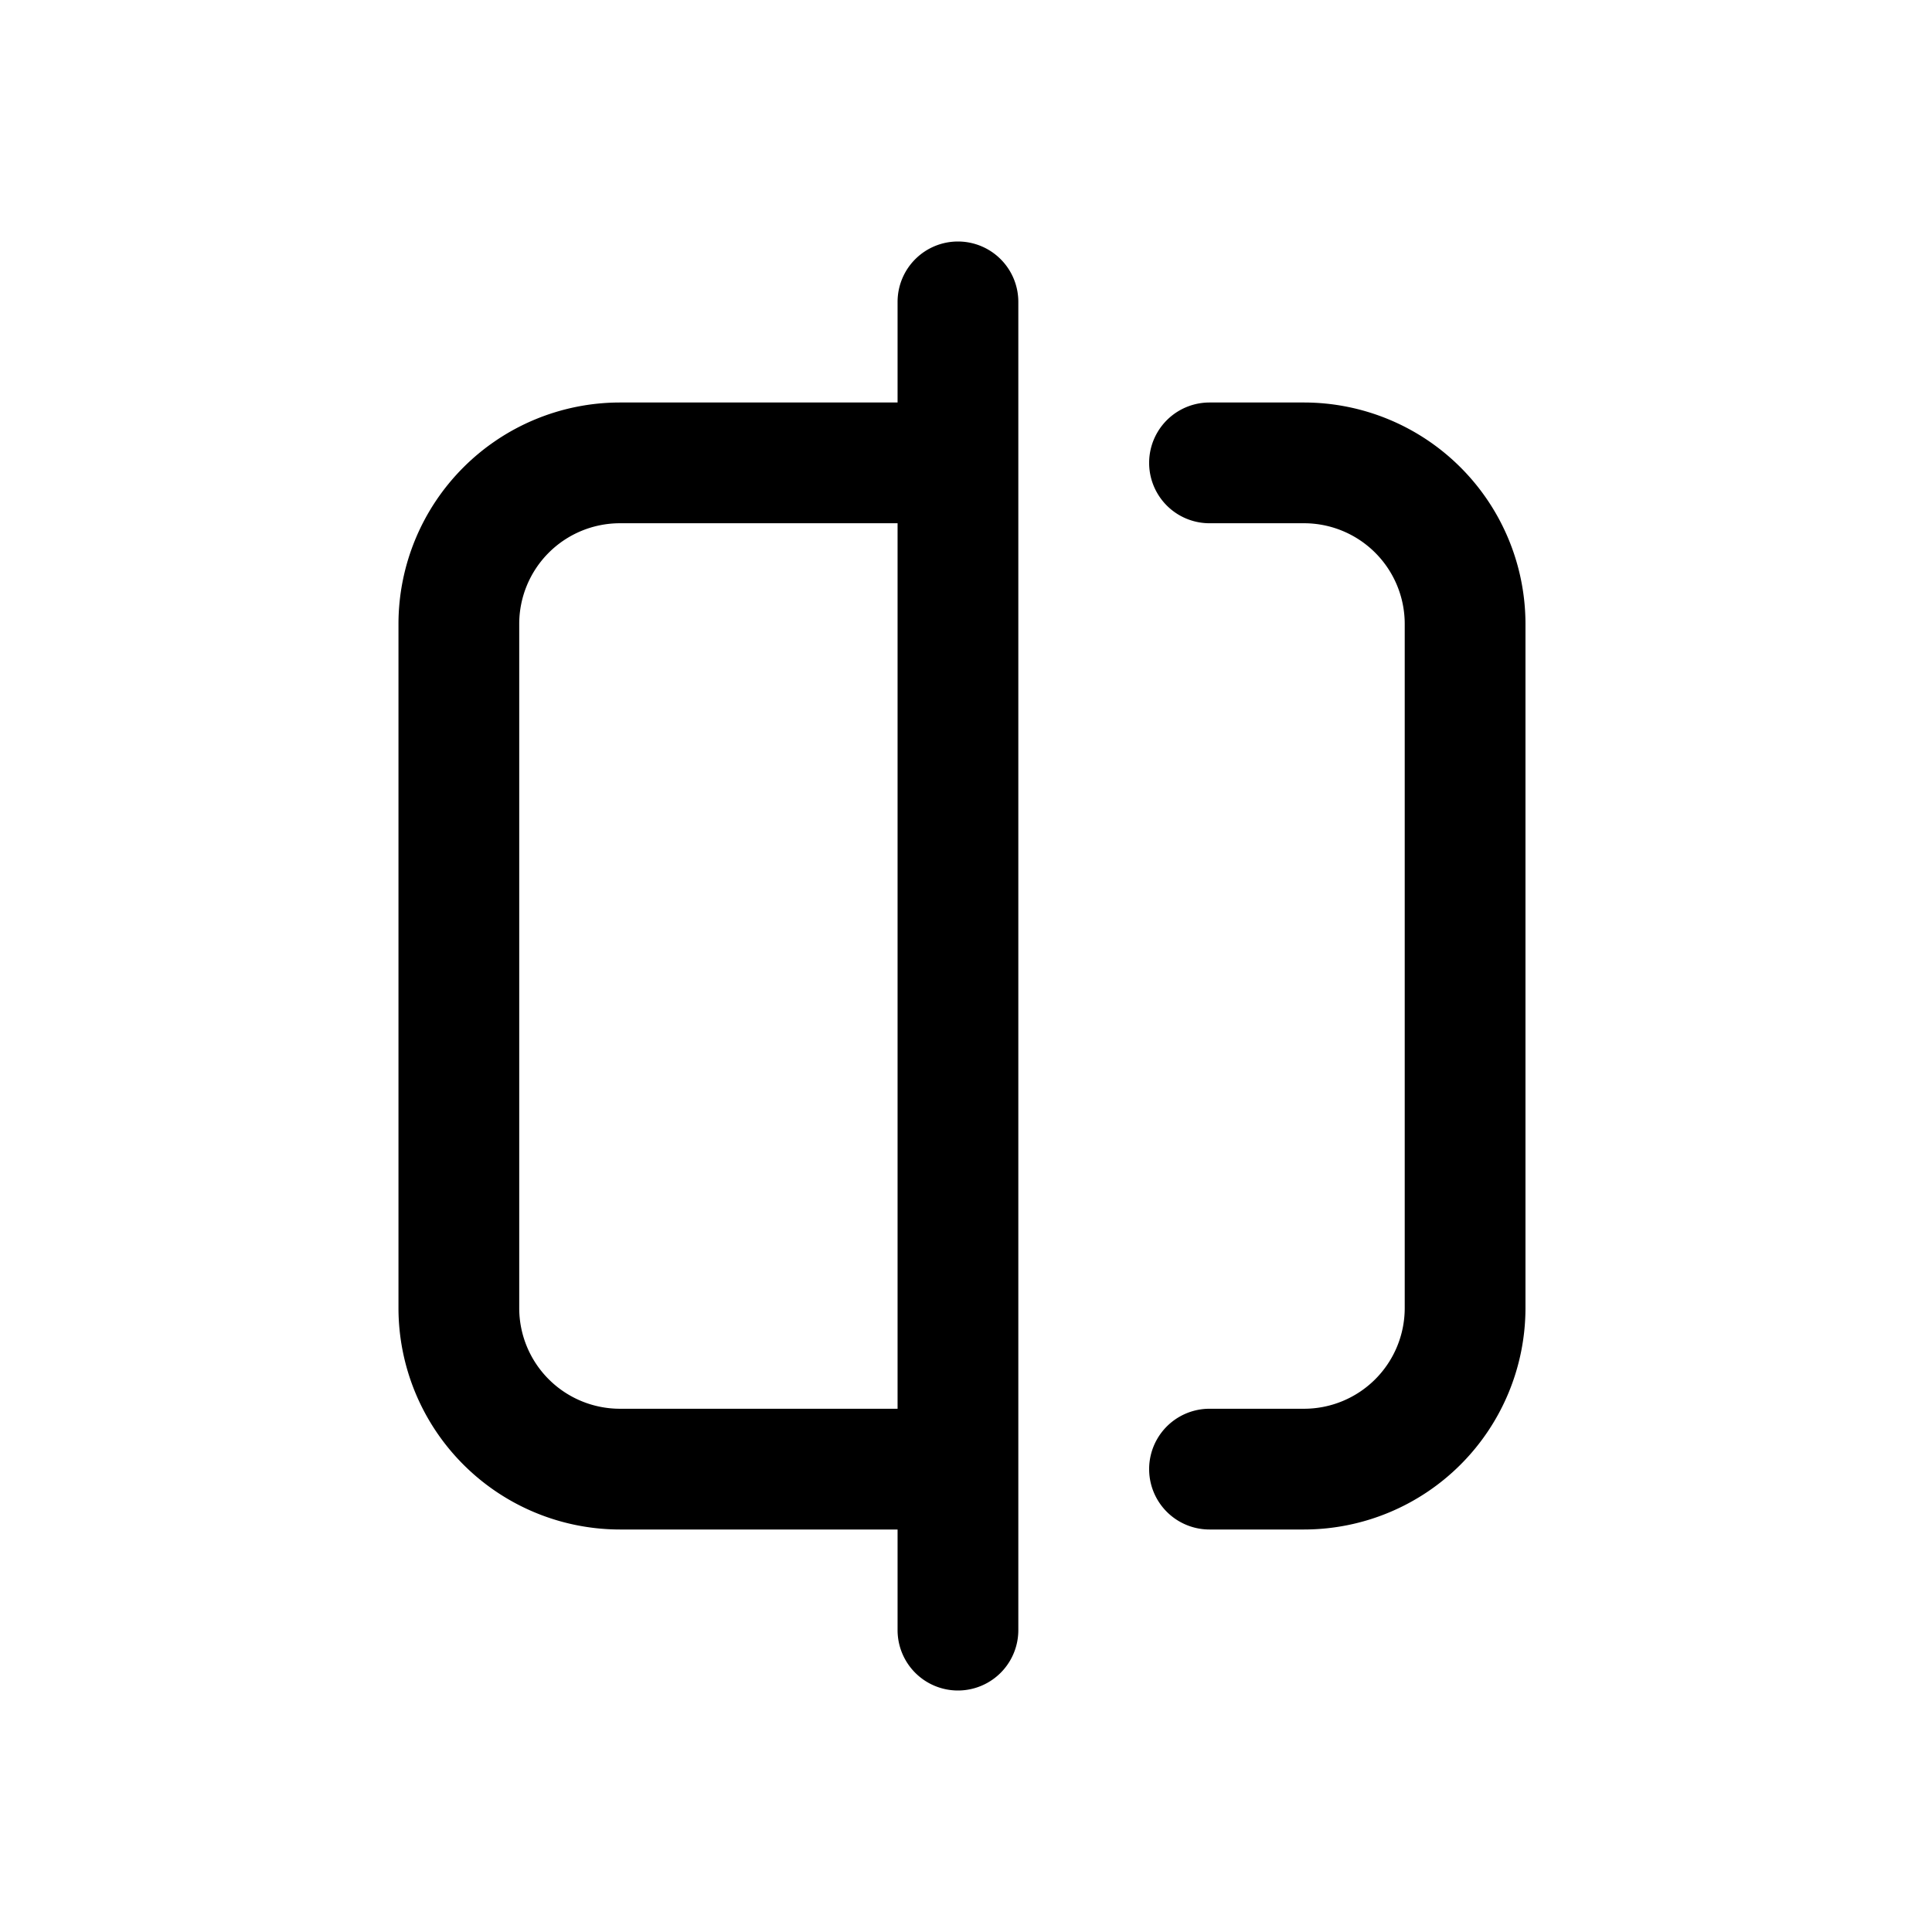 <svg id="icons" xmlns="http://www.w3.org/2000/svg" viewBox="0 0 24 24"><title>03-10-split-ab-m</title><rect id="canvas" width="24" height="24" style="fill:none"/><path d="M16.2,5H15.025a.75.75,0,0,0,0,1.5H16.2a1.251,1.251,0,0,1,1.25,1.25v8.5a1.251,1.251,0,0,1-1.25,1.25H15.025a.75.75,0,0,0,0,1.5H16.2a2.753,2.753,0,0,0,2.75-2.75V7.75A2.753,2.753,0,0,0,16.2,5Z"/><path d="M11.9,3a.75.75,0,0,0-.75.75V5H7.7a2.753,2.753,0,0,0-2.75,2.75v8.5A2.753,2.753,0,0,0,7.7,19h3.45v1.25a.75.75,0,0,0,1.5,0V3.75A.75.75,0,0,0,11.9,3ZM7.7,17.5a1.251,1.251,0,0,1-1.25-1.25V7.75a1.251,1.251,0,0,1,1.25-1.25h3.45v11Z"/></svg>